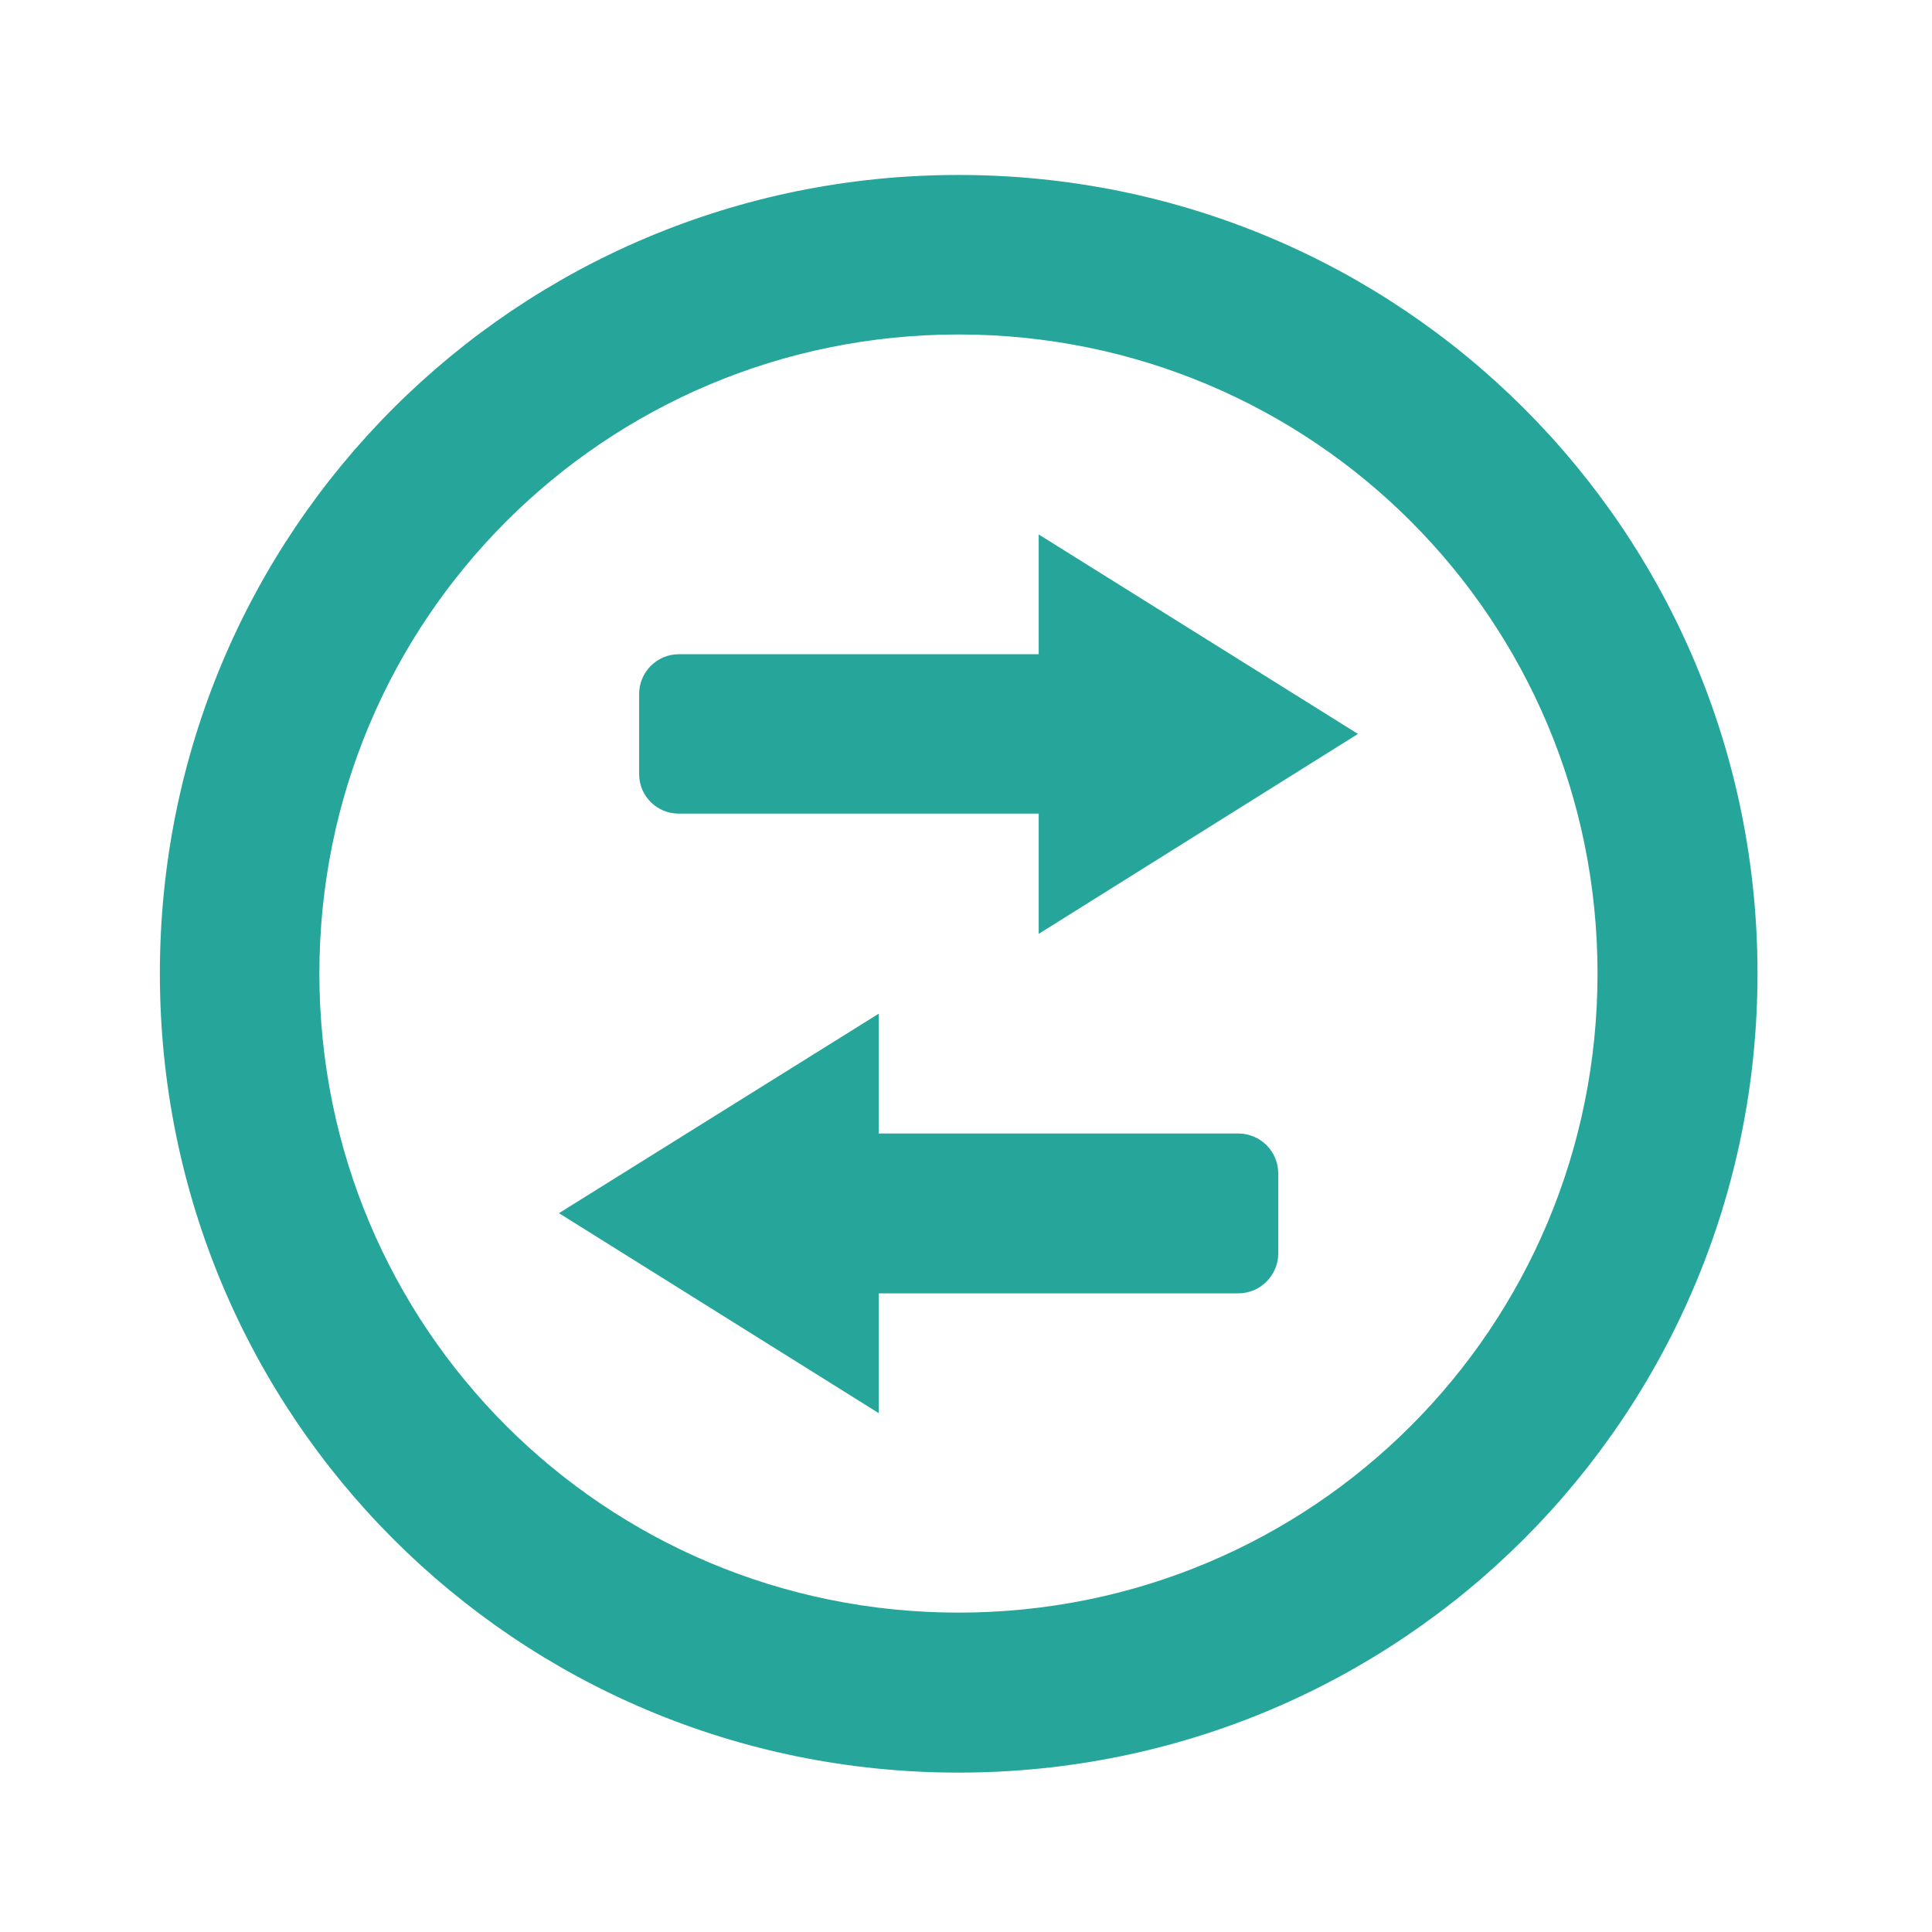 
<svg xmlns="http://www.w3.org/2000/svg" xmlns:xlink="http://www.w3.org/1999/xlink" width="16px" height="16px" viewBox="0 0 16 16" version="1.1">
<g id="surface1">
<path style=" stroke:none;fill-rule:nonzero;fill:rgb(14.902%,65.098%,60.392%);fill-opacity:1;" d="M 7.938 1.449 C 4.273 1.449 1.324 4.398 1.324 8.062 C 1.324 11.727 4.273 14.68 7.938 14.68 C 11.602 14.68 14.555 11.727 14.555 8.062 C 14.555 4.398 11.602 1.449 7.938 1.449 Z M 7.938 2.77 C 10.871 2.77 13.23 5.133 13.23 8.062 C 13.23 10.996 10.871 13.355 7.938 13.355 C 5.008 13.355 2.645 10.996 2.645 8.062 C 2.645 5.133 5.008 2.77 7.938 2.77 Z M 7.938 2.77 "/>
<path style=" stroke:none;fill-rule:nonzero;fill:rgb(14.902%,65.098%,60.392%);fill-opacity:1;" d="M 8.93 6.738 L 5.621 6.738 C 5.441 6.738 5.293 6.594 5.293 6.41 L 5.293 5.746 C 5.293 5.566 5.441 5.418 5.621 5.418 L 8.93 5.418 C 9.113 5.418 9.262 5.566 9.262 5.746 L 9.262 6.41 C 9.262 6.594 9.113 6.738 8.93 6.738 Z M 8.93 6.738 "/>
<path style=" stroke:none;fill-rule:nonzero;fill:rgb(14.902%,65.098%,60.392%);fill-opacity:1;" d="M 8.602 7.734 L 8.602 4.426 L 11.246 6.078 Z M 8.602 7.734 "/>
<path style=" stroke:none;fill-rule:nonzero;fill:rgb(14.902%,65.098%,60.392%);fill-opacity:1;" d="M 6.945 10.711 L 10.254 10.711 C 10.438 10.711 10.586 10.562 10.586 10.379 L 10.586 9.719 C 10.586 9.535 10.438 9.387 10.254 9.387 L 6.945 9.387 C 6.762 9.387 6.613 9.535 6.613 9.719 L 6.613 10.379 C 6.613 10.562 6.762 10.711 6.945 10.711 Z M 6.945 10.711 "/>
<path style=" stroke:none;fill-rule:nonzero;fill:rgb(14.902%,65.098%,60.392%);fill-opacity:1;" d="M 7.277 11.703 L 7.277 8.395 L 4.629 10.047 Z M 7.277 11.703 "/>
</g>
</svg>

